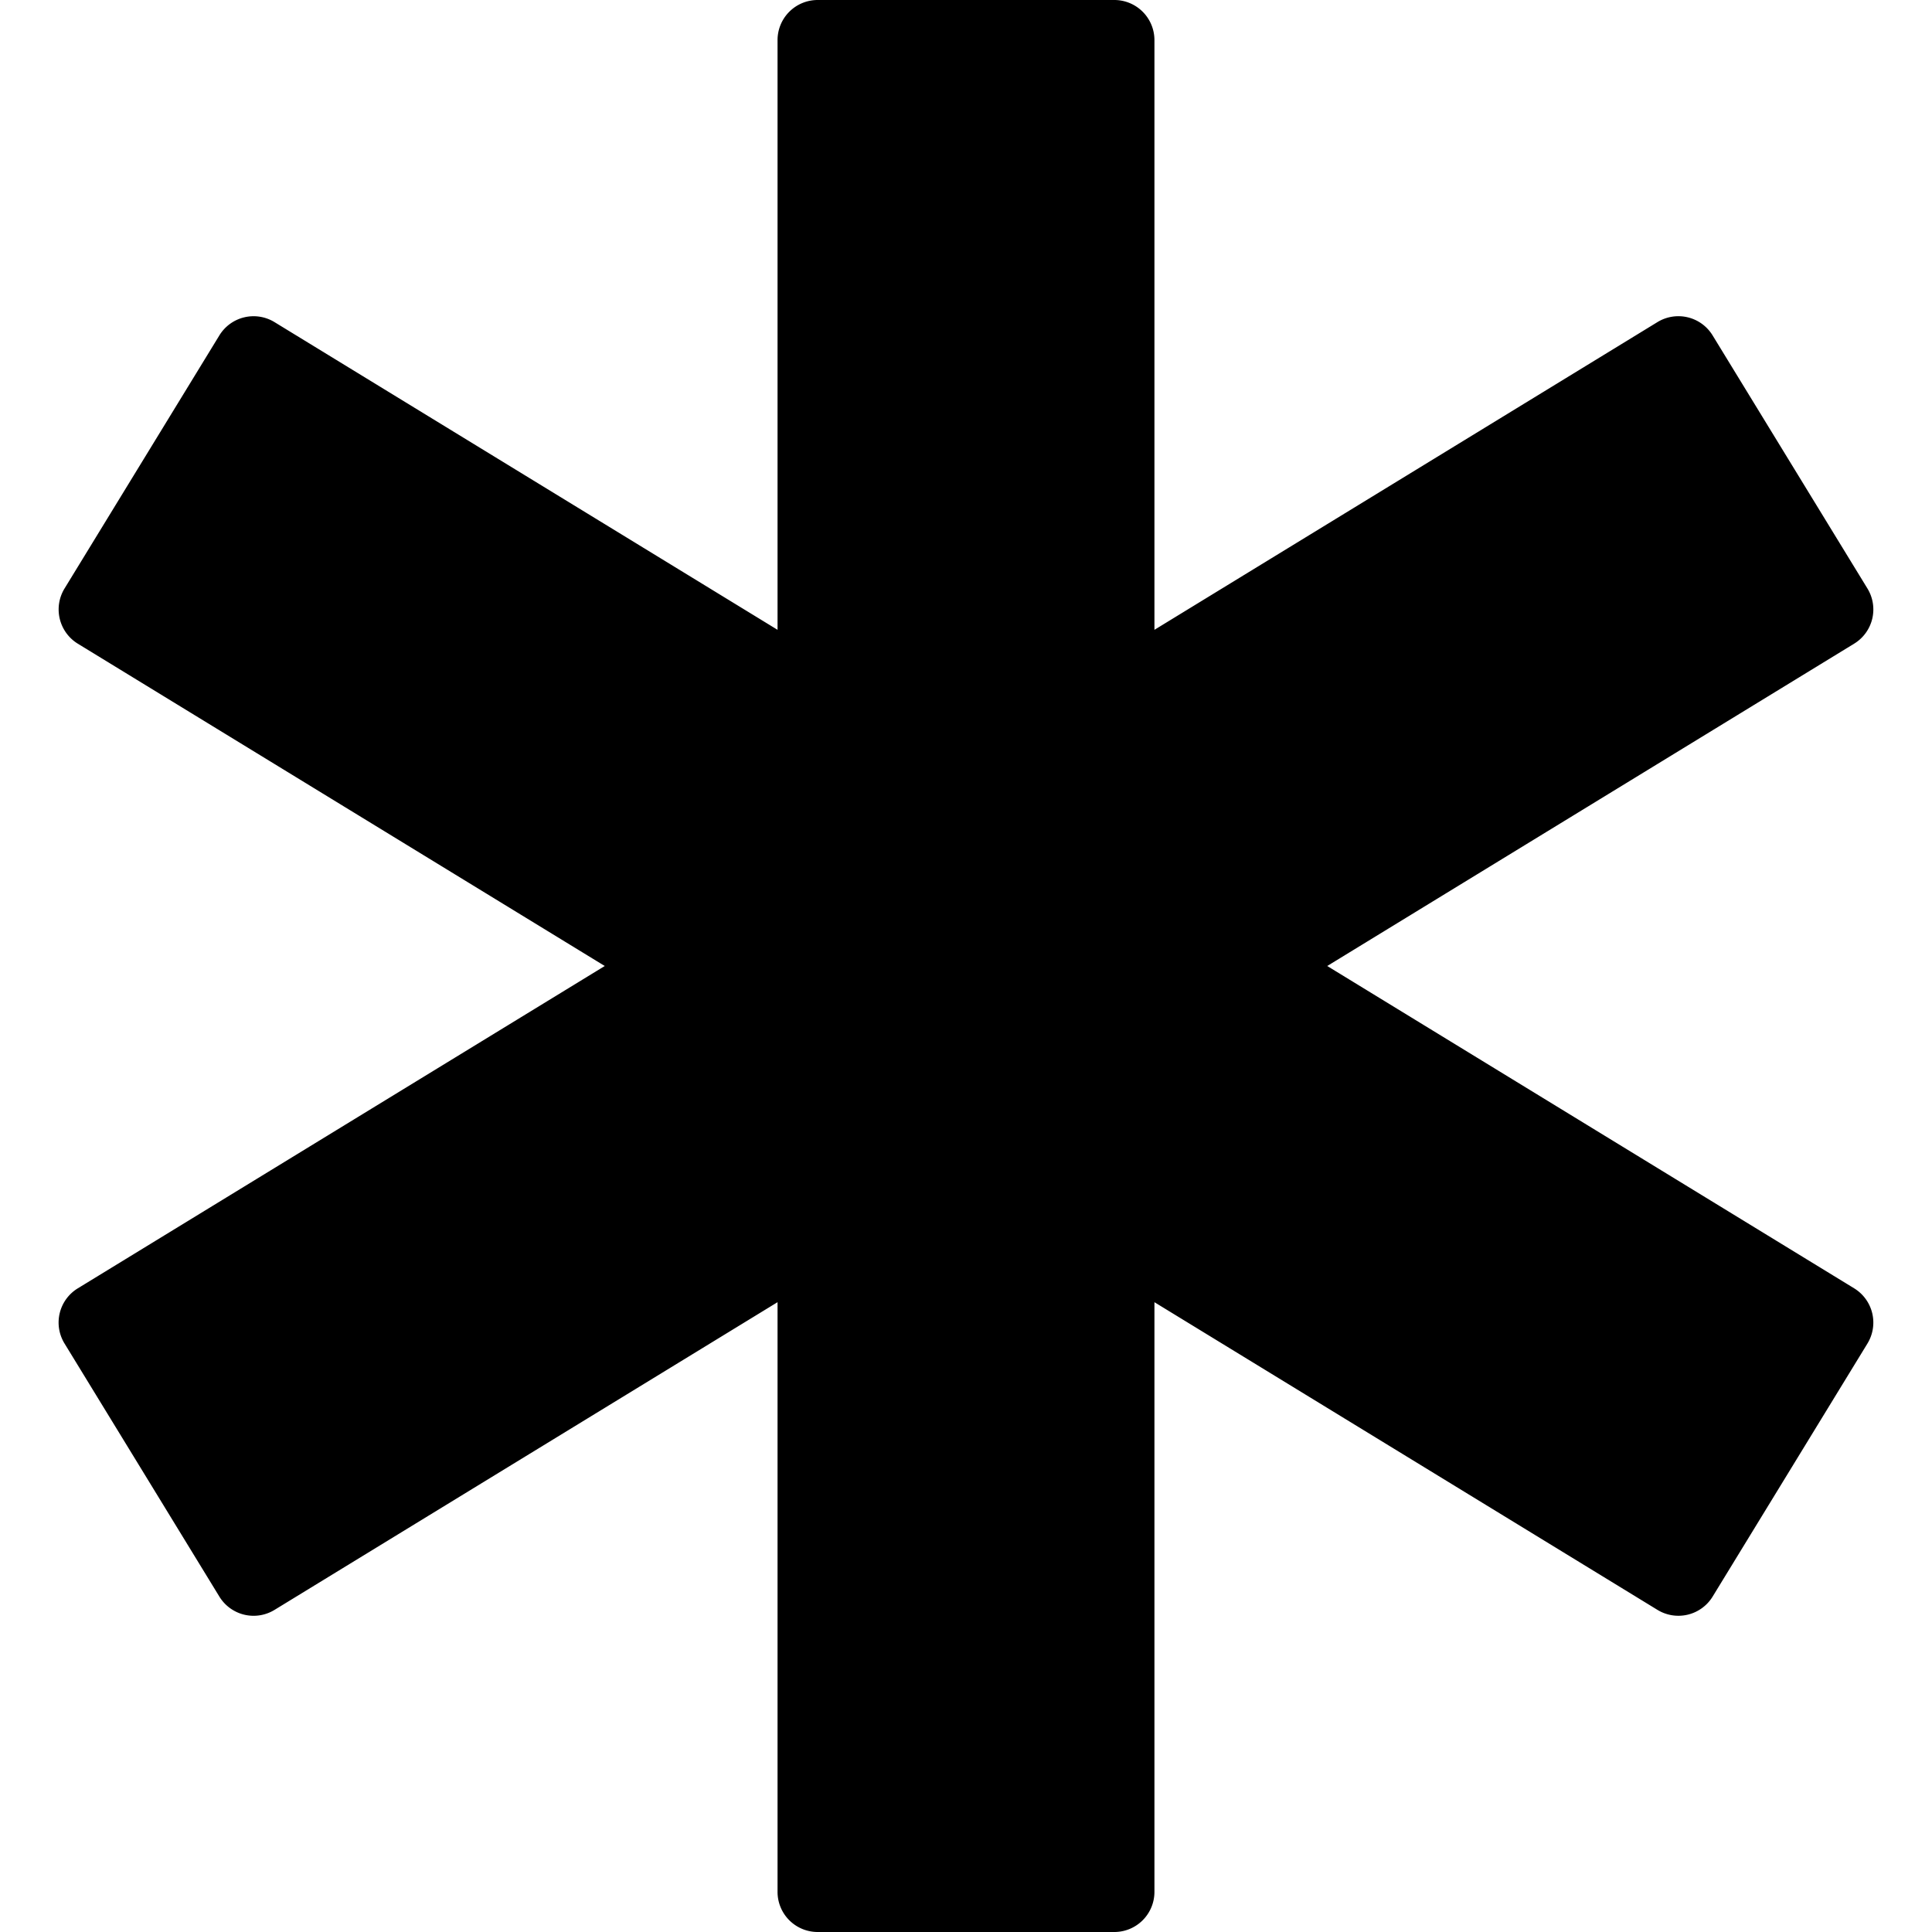 <svg xmlns="http://www.w3.org/2000/svg" width="96.336" height="96.337"><path d="M92.456 64.241L66.18 48.168l26.275-16.073a2 2 0 0 0 .662-2.75l-7.721-12.621a2 2 0 0 0-2.75-.663L57.564 31.405V2a2 2 0 0 0-2-2H40.771a2 2 0 0 0-2 2v29.405L13.688 16.062a2 2 0 0 0-2.75.663L3.217 29.346a2.004 2.004 0 0 0 .662 2.75l26.276 16.072L3.879 64.241a1.998 1.998 0 0 0-.662 2.75l7.721 12.62a2 2 0 0 0 2.75.664l25.083-15.344v29.405a2 2 0 0 0 2 2h14.793a2 2 0 0 0 2-2V64.932l25.083 15.342a2.001 2.001 0 0 0 2.75-.662l7.721-12.621a2.004 2.004 0 0 0-.662-2.75z"/></svg>
